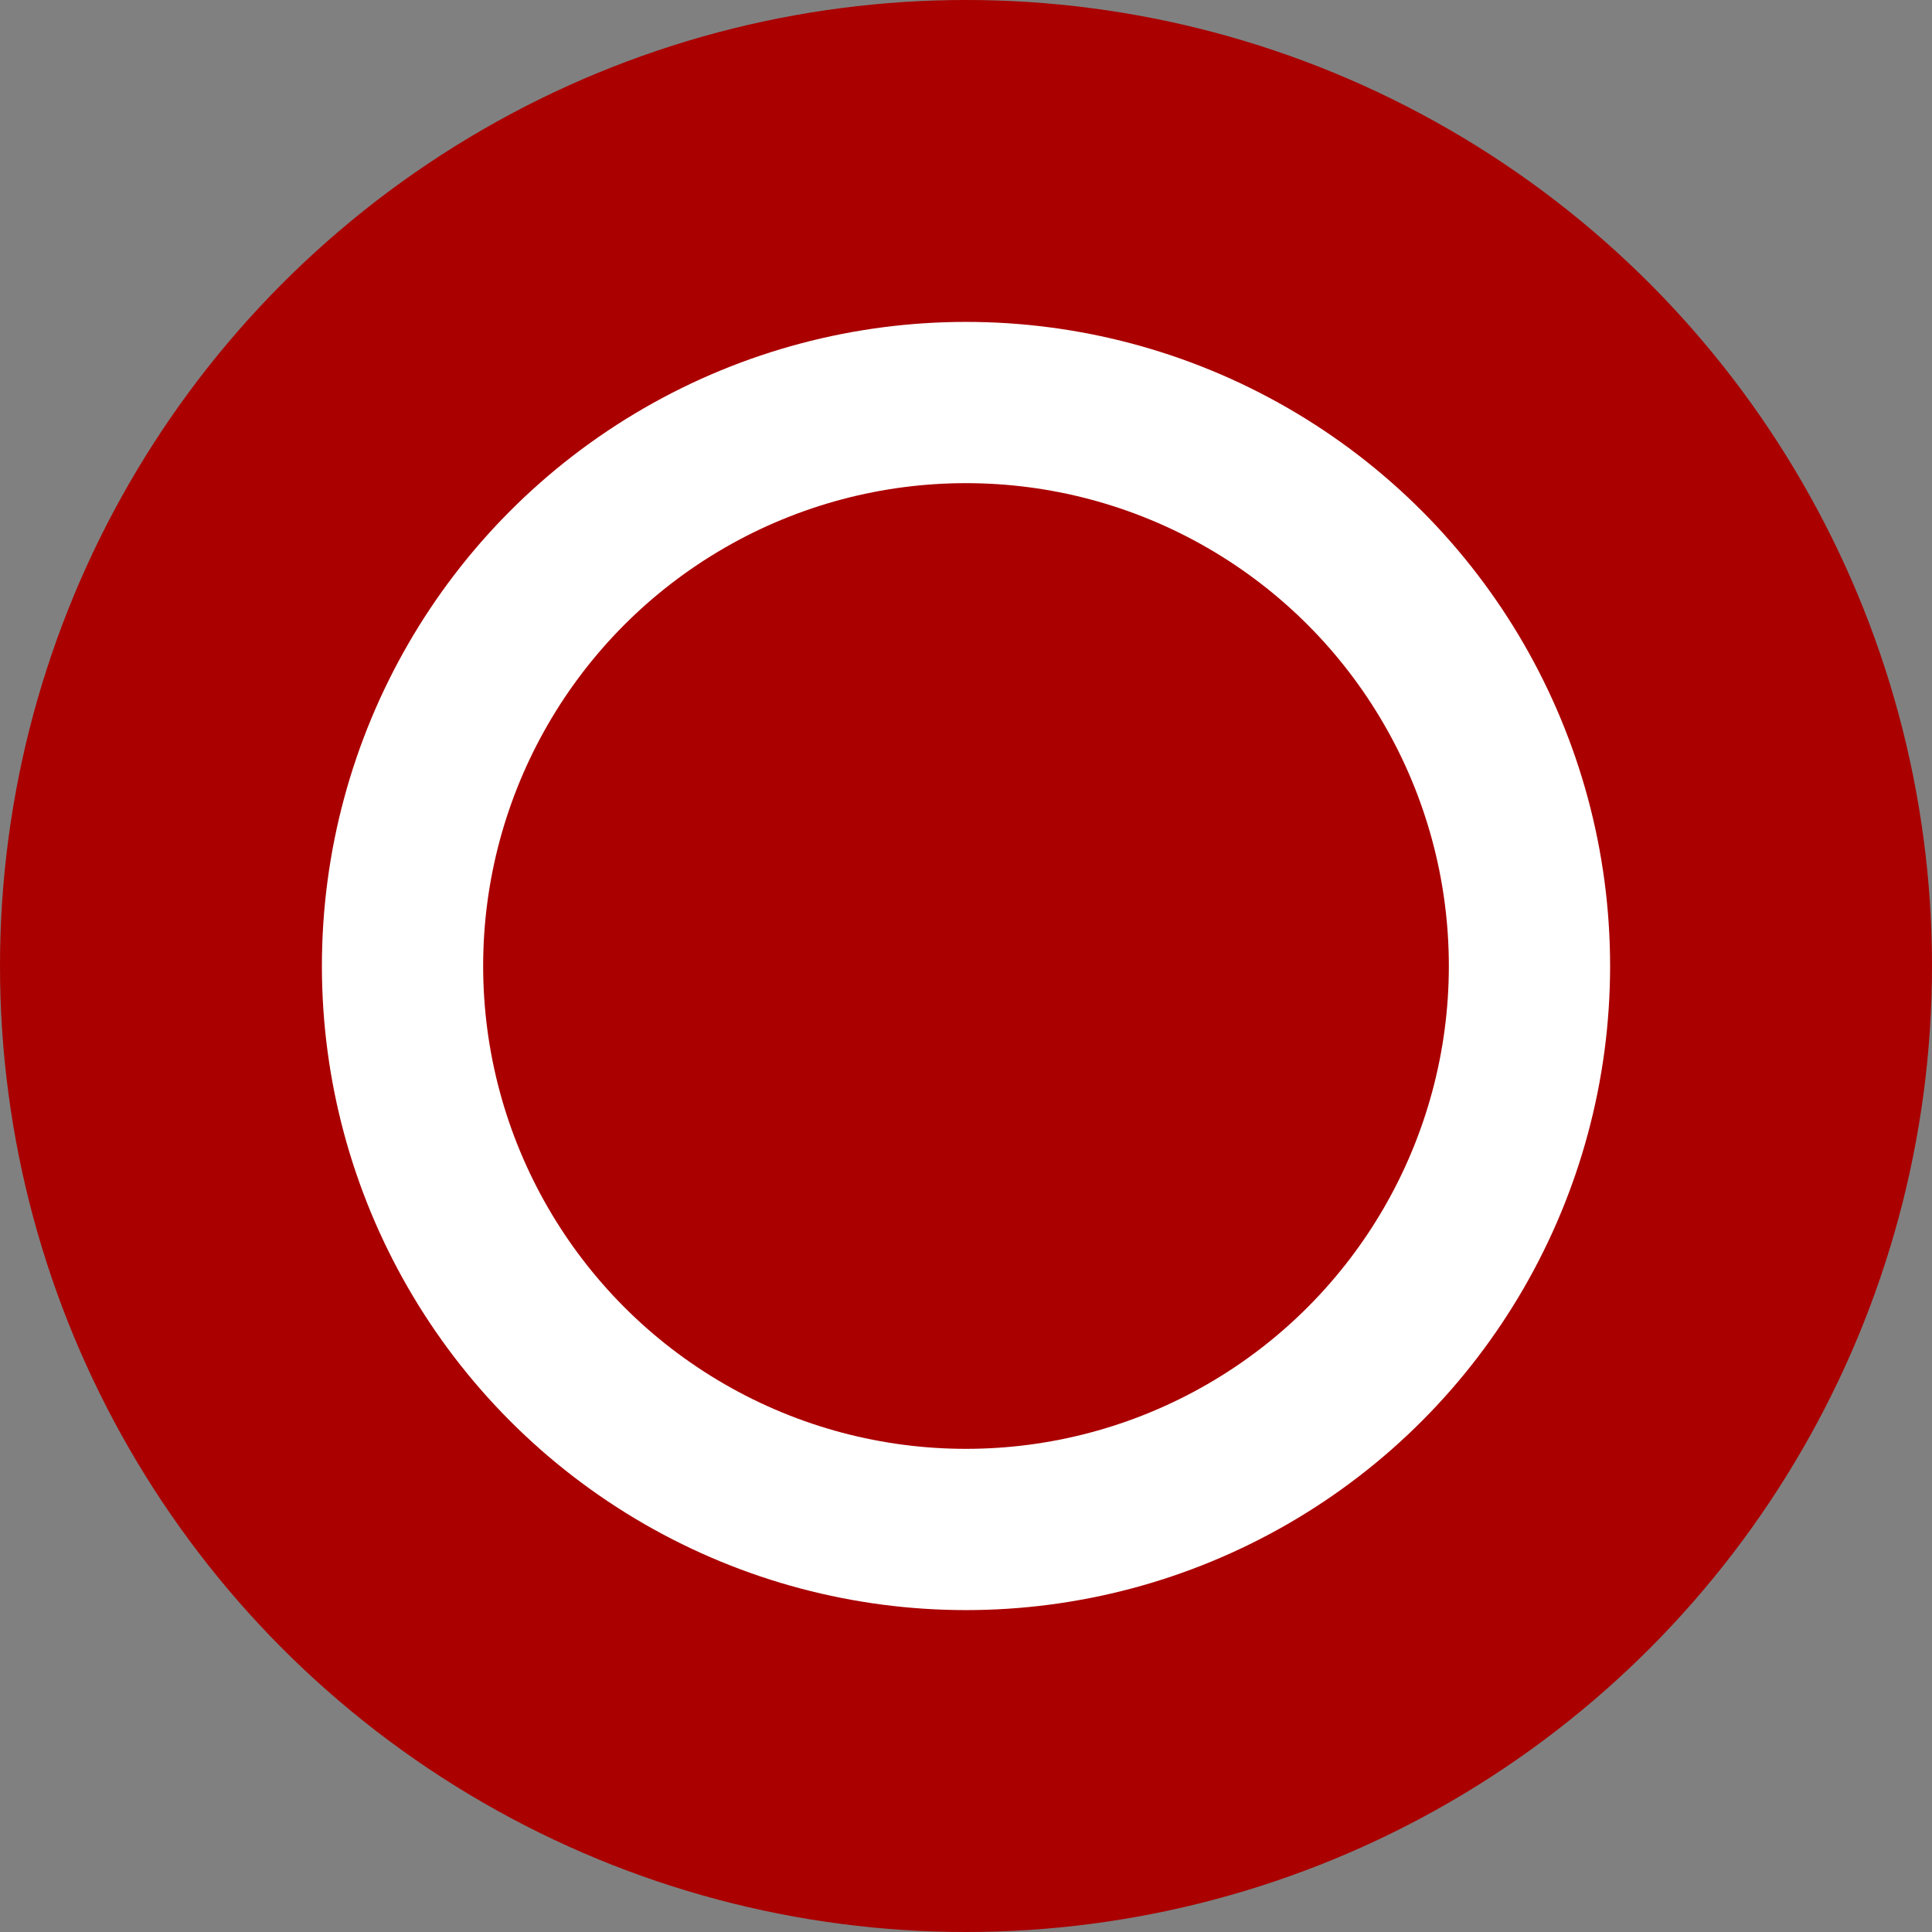 <?xml version="1.0" encoding="UTF-8" standalone="no"?>
<!-- Created with Inkscape (http://www.inkscape.org/) -->

<svg
   xmlns:dc="http://purl.org/dc/elements/1.1/"
   xmlns:cc="http://creativecommons.org/ns#"
   xmlns:rdf="http://www.w3.org/1999/02/22-rdf-syntax-ns#"
   xmlns:svg="http://www.w3.org/2000/svg"
   xmlns="http://www.w3.org/2000/svg"
   xmlns:sodipodi="http://sodipodi.sourceforge.net/DTD/sodipodi-0.dtd"
   xmlns:inkscape="http://www.inkscape.org/namespaces/inkscape"
   width="24"
   height="24"
   viewBox="0 0 6.35 6.35"
   version="1.1"
   id="svg8"
   inkscape:version="0.92.4 (unknown)"
   sodipodi:docname="open_puzzle.svg">
  <rect x="0" y="0" width="6.35" height="6.35" fill="#808080" stroke="none"/>
  <defs
     id="defs2" />
  <sodipodi:namedview
     id="base"
     pagecolor="#ffffff"
     bordercolor="#666666"
     borderopacity="1.0"
     inkscape:pageopacity="0.0"
     inkscape:pageshadow="2"
     inkscape:zoom="22.627417"
     inkscape:cx="6.3786055"
     inkscape:cy="6.9524994"
     inkscape:document-units="mm"
     inkscape:current-layer="layer1"
     showgrid="true"
     units="px"
     inkscape:snap-bbox="true"
     inkscape:snap-global="true"
     inkscape:snap-center="false"
     inkscape:snap-object-midpoints="false"
     inkscape:bbox-nodes="true"
     inkscape:window-width="1920"
     inkscape:window-height="983"
     inkscape:window-x="0"
     inkscape:window-y="27"
     inkscape:window-maximized="1">
    <inkscape:grid
       type="xygrid"
       id="grid3715" />
  </sodipodi:namedview>
  <g
     inkscape:label="Layer 1"
     inkscape:groupmode="layer"
     id="layer1"
     transform="translate(0,-290.65)">
    <ellipse
       style="fill:#aa0000;stroke-width:0.353;fill-opacity:1"
       id="path3717"
       cx="3.175"
       cy="293.825"
       inkscape:transform-center-x="-5.2916668"
       inkscape:transform-center-y="2.4694478"
       rx="3.175"
       ry="3.175" />
    <circle
       style="fill:#ffffff;stroke-width:0.265"
       id="path3719"
       cx="3.175"
       cy="293.825"
       r="2.117" />
    <ellipse
       id="path3713"
       cx="3.175"
       cy="293.825"
       style="fill:#aa0000;stroke-width:0.217"
       rx="1.587"
       ry="1.587" />
  </g>
</svg>
